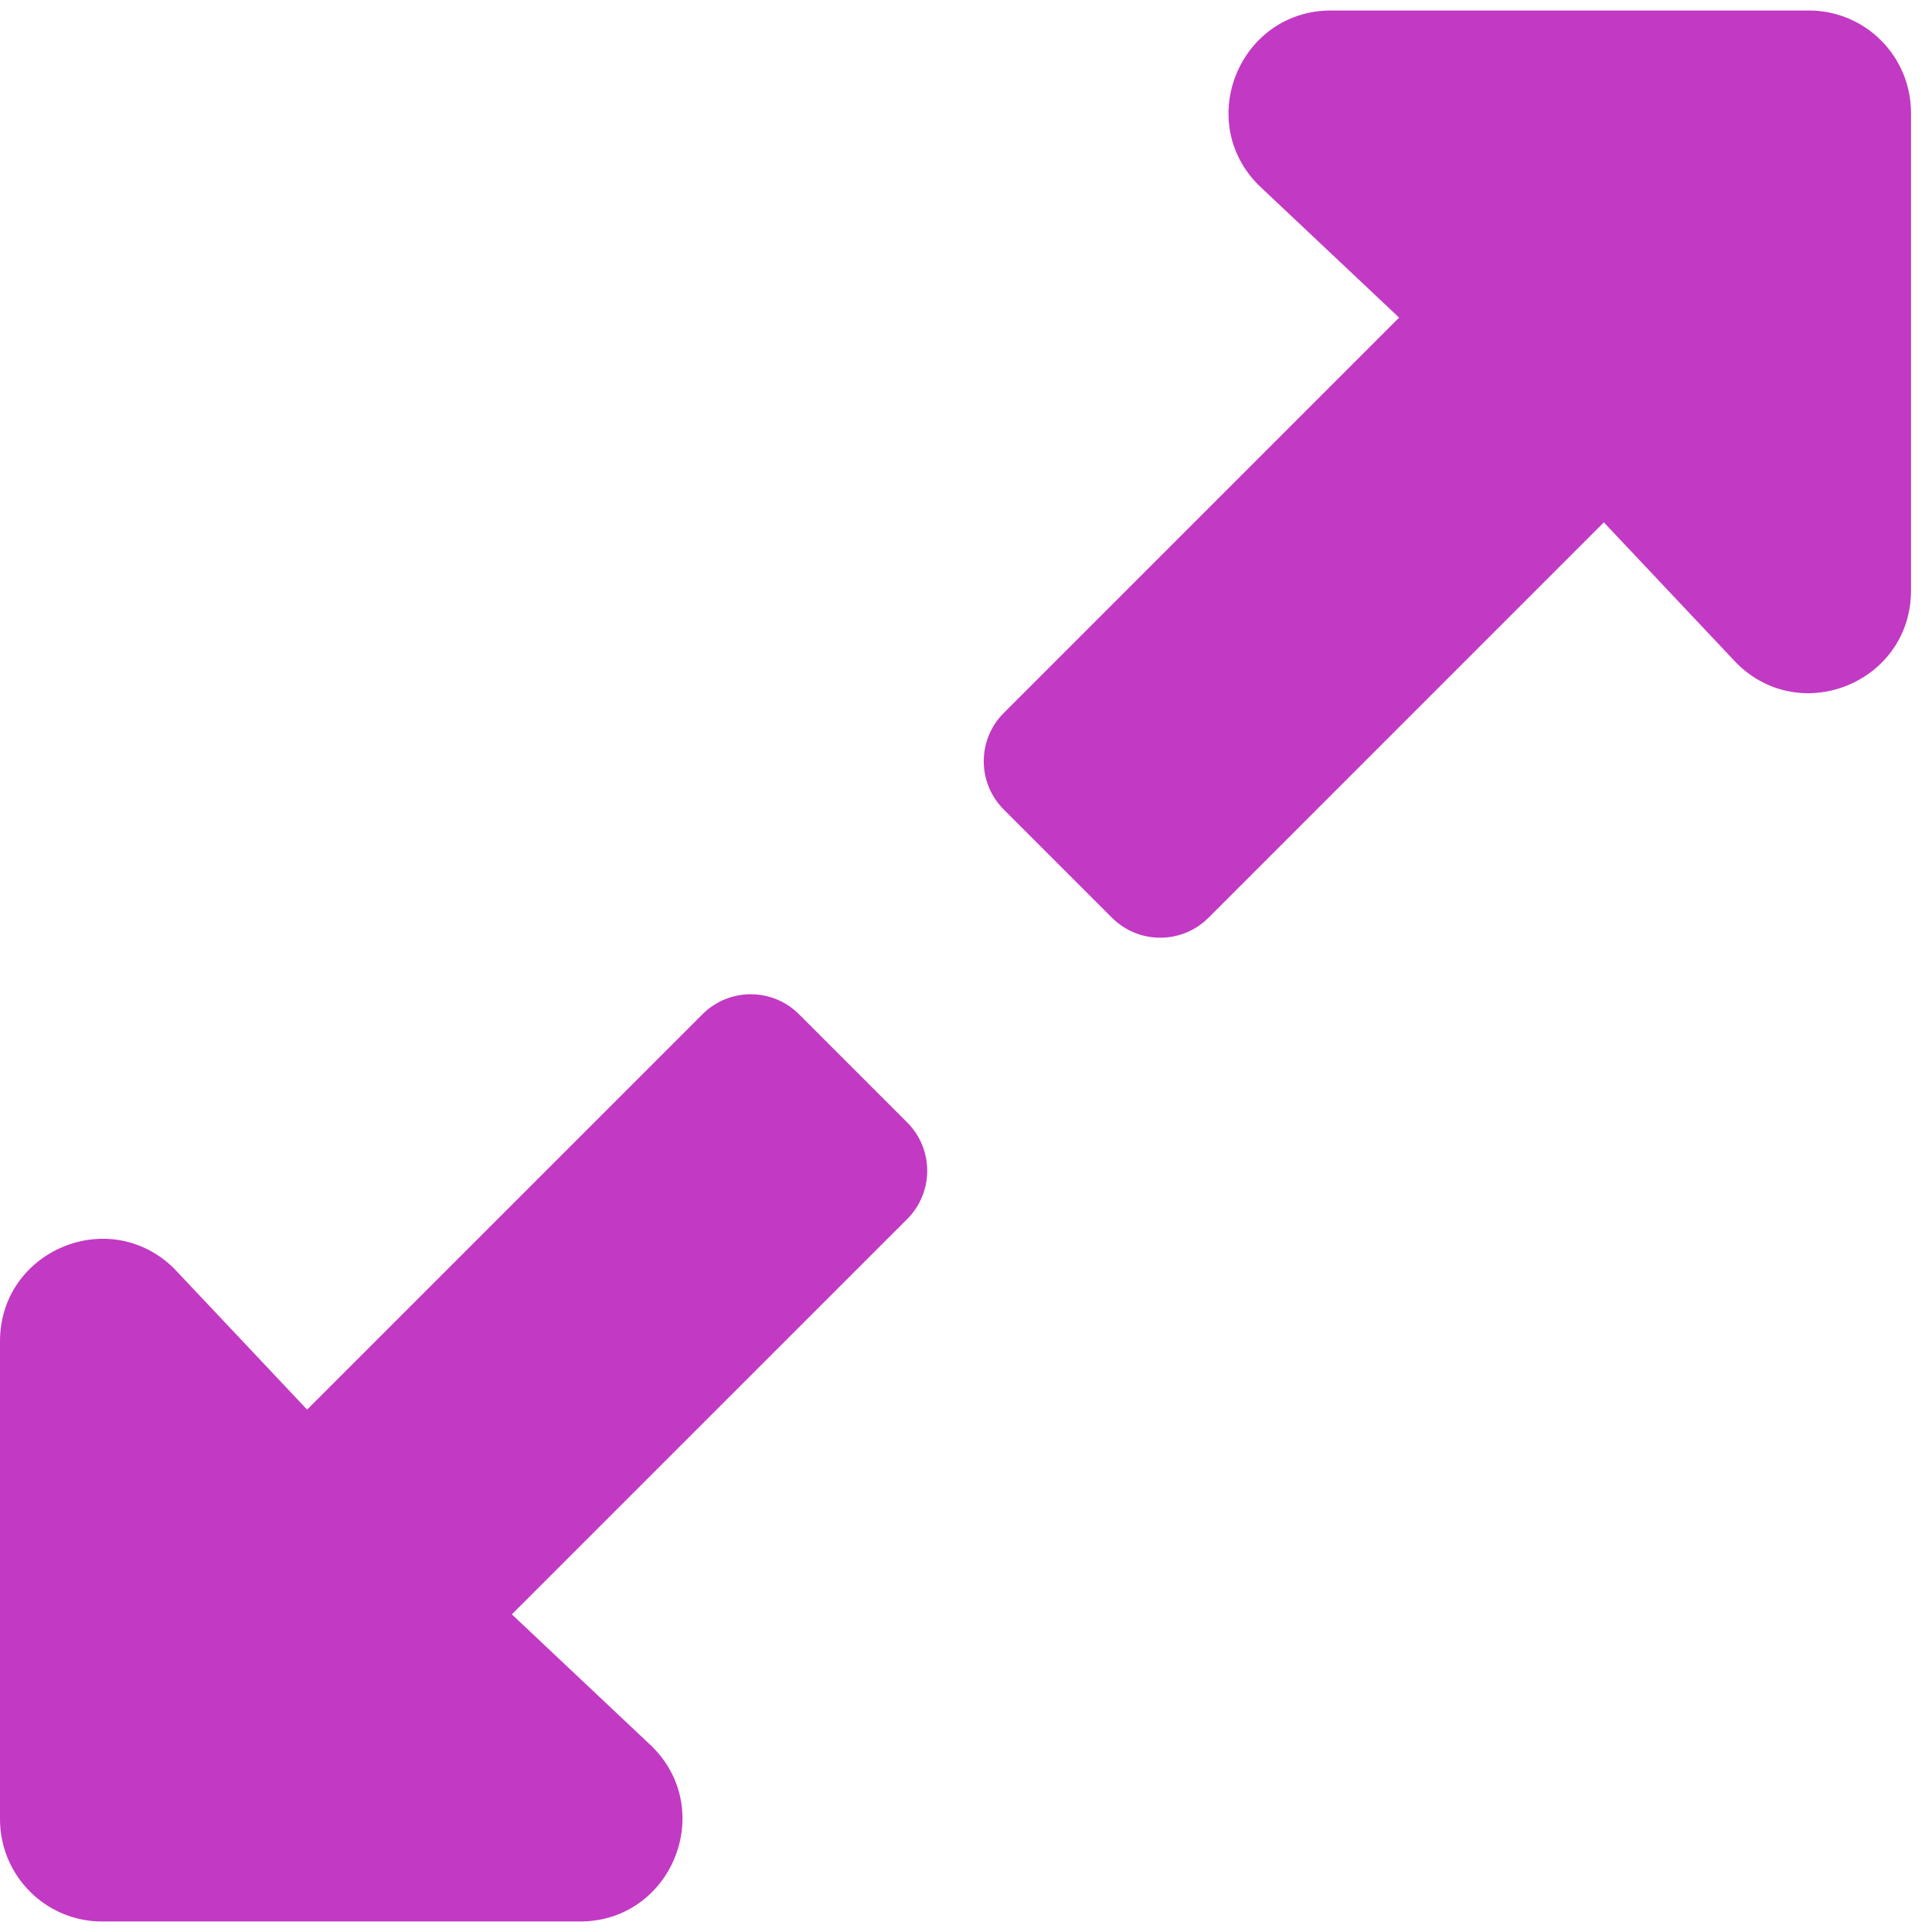 <?xml version="1.0" encoding="UTF-8"?>
<svg width="46px" height="46px" viewBox="0 0 46 46" version="1.1" xmlns="http://www.w3.org/2000/svg" xmlns:xlink="http://www.w3.org/1999/xlink">
    <!-- Generator: Sketch 54.1 (76490) - https://sketchapp.com -->
    <title>expand</title>
    <desc>Created with Sketch.</desc>
    <g id="Page-1" stroke="none" stroke-width="1" fill="none" fill-rule="evenodd">
        <g id="expand" fill="#c239c4" fill-rule="nonzero">
            <path d="M21.601,29.024 L12.187,38.437 L15.531,41.589 C17.067,43.124 15.979,45.75 13.808,45.75 L2.433,45.75 C1.086,45.75 -3.60820707e-16,44.658 -3.60820707e-16,43.312 L-3.60820707e-16,31.937 C-3.60820707e-16,29.766 2.621,28.678 4.156,30.214 L7.312,33.562 L16.726,24.149 C17.36,23.514 18.389,23.514 19.024,24.149 L21.601,26.726 C22.235,27.36 22.235,28.389 21.601,29.024 L21.601,29.024 Z M23.899,16.976 L33.312,7.562 L29.969,4.411 C28.433,2.875 29.521,0.25 31.692,0.25 L43.067,0.25 C44.413,0.25 45.5,1.341 45.5,2.687 L45.5,14.062 C45.5,16.234 42.879,17.322 41.344,15.786 L38.187,12.437 L28.774,21.851 C28.139,22.485 27.11,22.485 26.476,21.851 L23.899,19.274 C23.264,18.639 23.264,17.61 23.899,16.976 L23.899,16.976 Z" id="Shape"></path>
        </g>
    </g>
</svg>